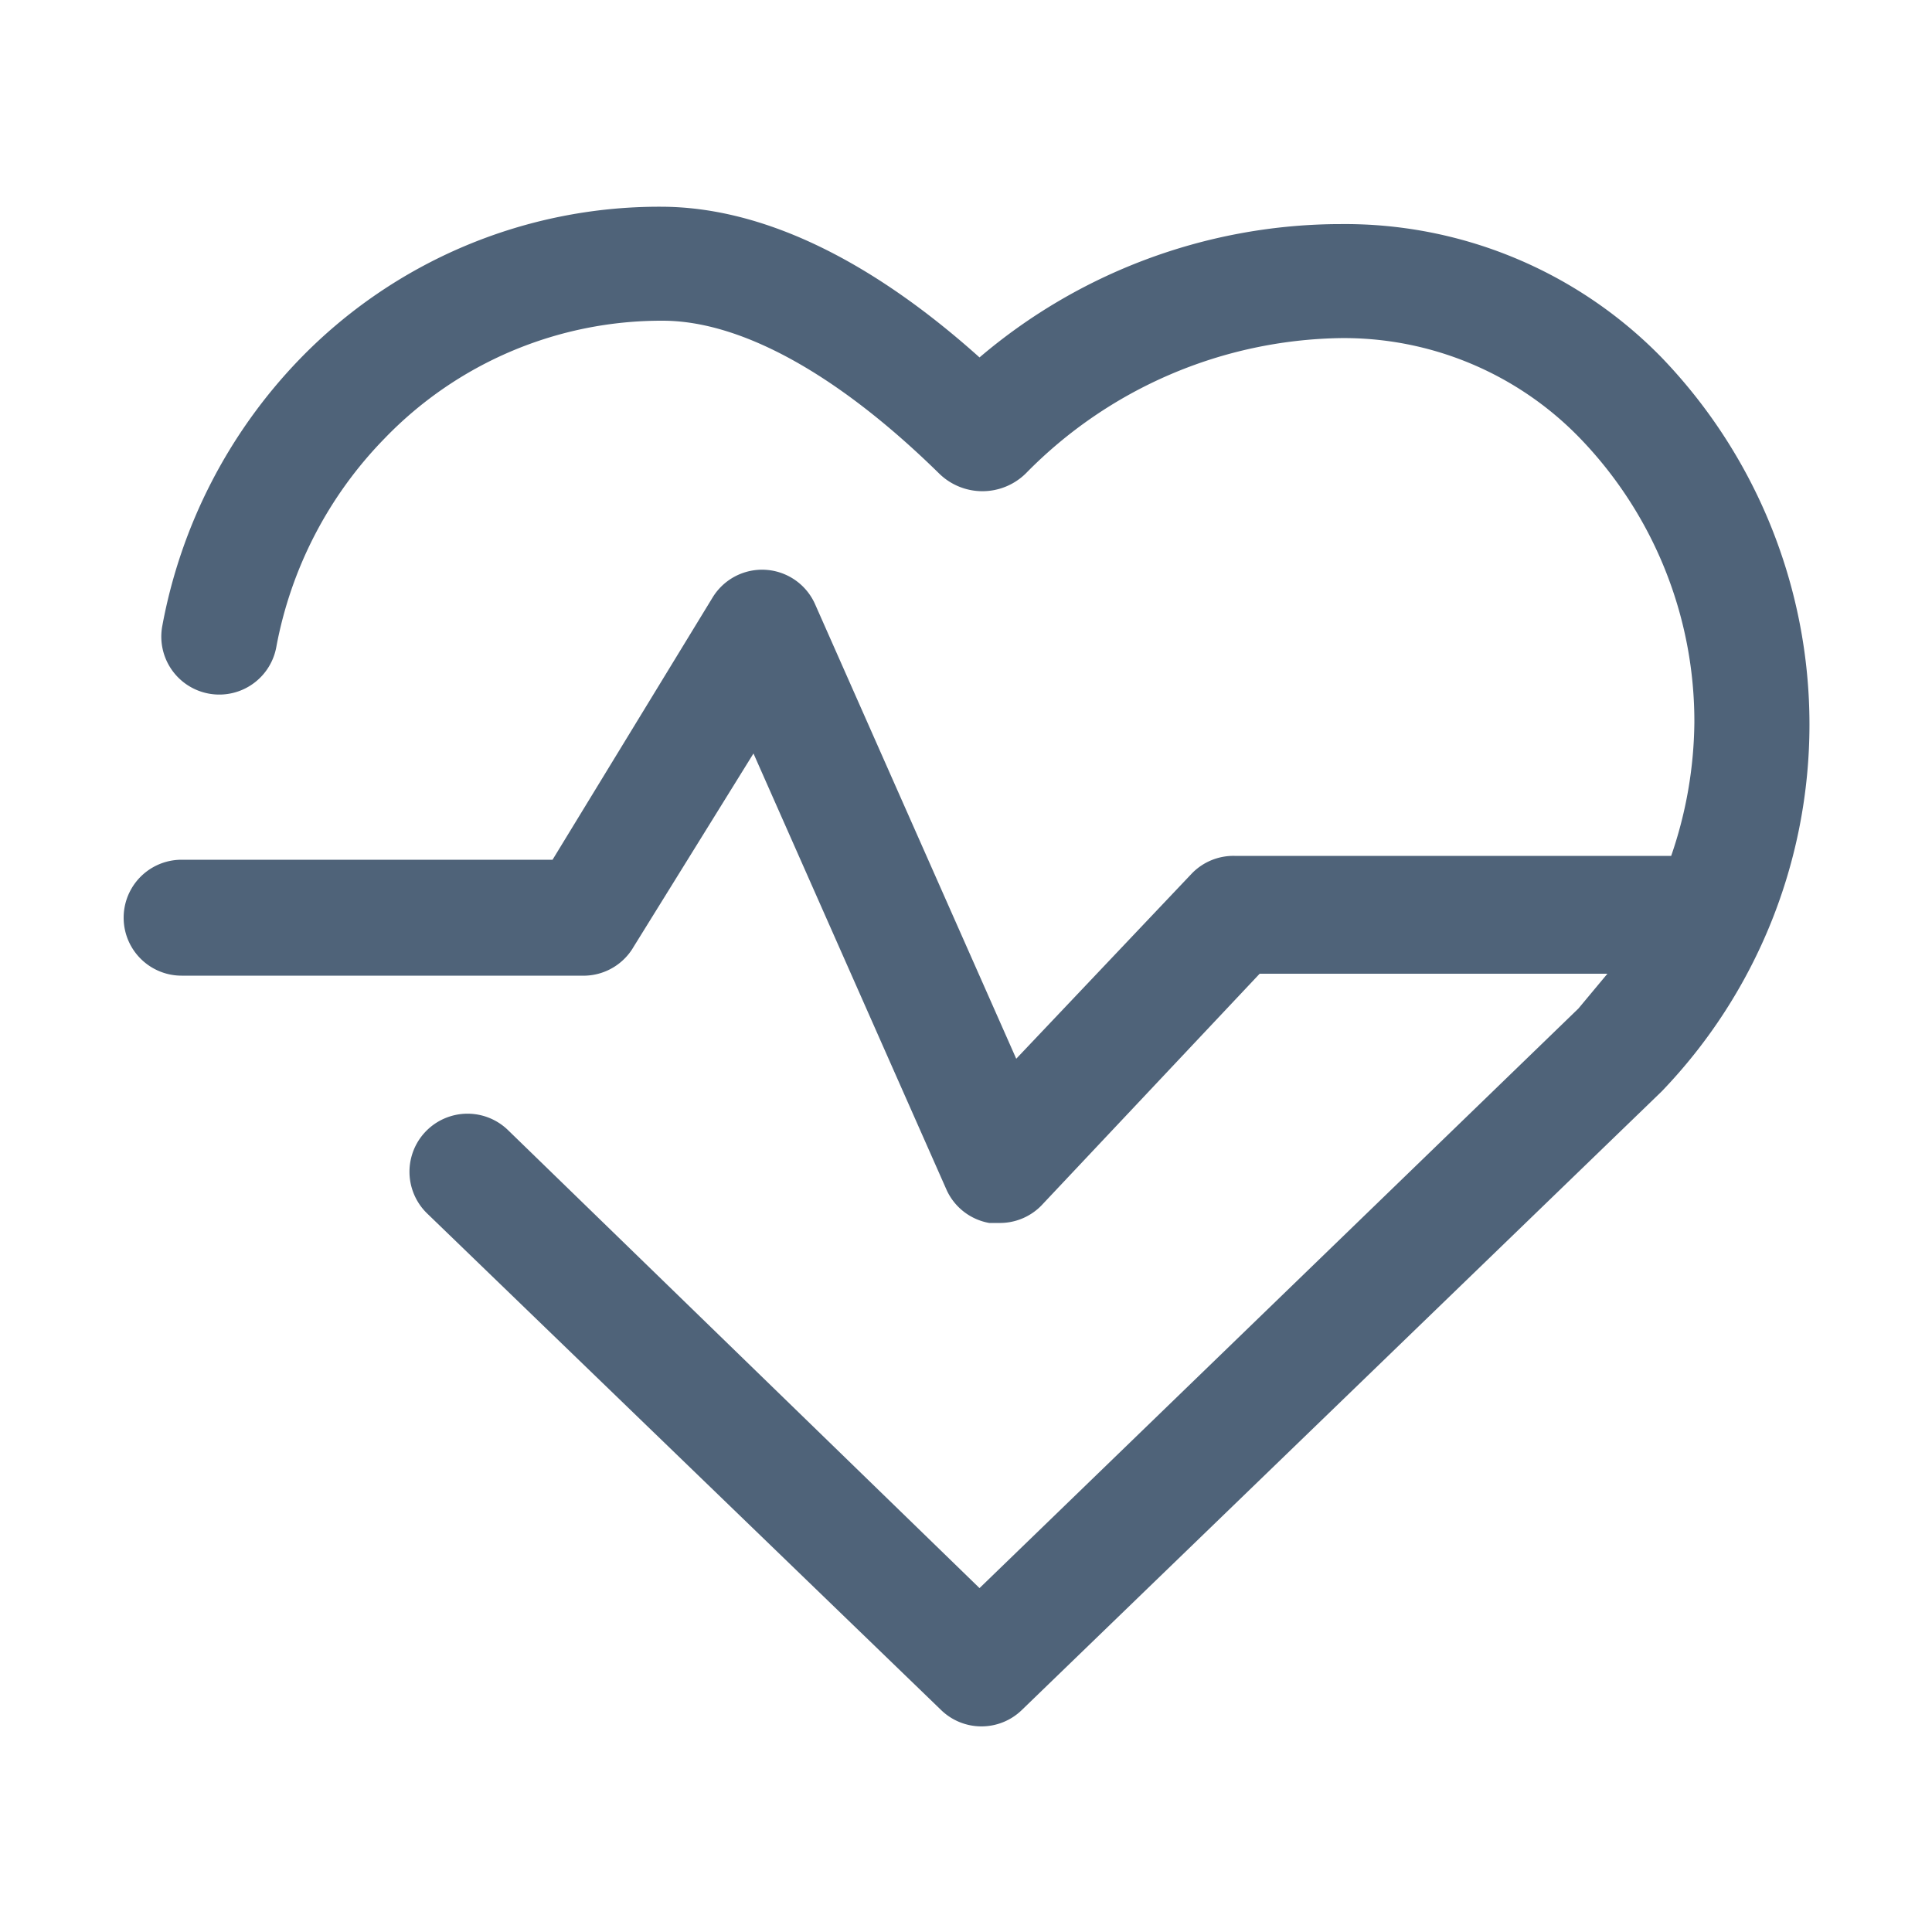 <svg fill="#4F6379" xmlns="http://www.w3.org/2000/svg" data-name="Layer 1" viewBox="0 0 100 100" x="0px" y="0px"><title>04</title><g data-name="Group"><path data-name="Path" d="M69.3,11.6h-.2a28.9,28.9,0,0,0-18.4,6.9c-5.8-5.2-11.4-7.8-16.5-7.8a25.9,25.9,0,0,0-18.7,7.9A26.9,26.9,0,0,0,8.4,32.4a3,3,0,0,0,5.9,1.1,20.9,20.9,0,0,1,5.6-10.8,19.9,19.9,0,0,1,14.4-6.1c4,0,9,2.7,14.3,7.9a3.2,3.2,0,0,0,4.5,0,23.3,23.3,0,0,1,16.3-7,17,17,0,0,1,12.3,5.1,21.1,21.1,0,0,1,6,14.8,21.7,21.7,0,0,1-1.2,6.9H63.9a3,3,0,0,0-2.2.9l-9.1,9.6L42.2,31.3a3,3,0,0,0-5.3-.4L28.6,44.5H9.4a3,3,0,0,0,0,6H30.3A3,3,0,0,0,32.8,49L39,39,49,61.6a3,3,0,0,0,2.2,1.7h.5a3,3,0,0,0,2.2-.9l11.3-12h18l-1.5,1.8L50.7,82.2,26.3,58.5a3,3,0,1,0-4.2,4.3L48.7,88.5a3,3,0,0,0,4.2,0l33.1-32a27.4,27.4,0,0,0,0-38A22.9,22.9,0,0,0,69.3,11.6Z"></path></g></svg>